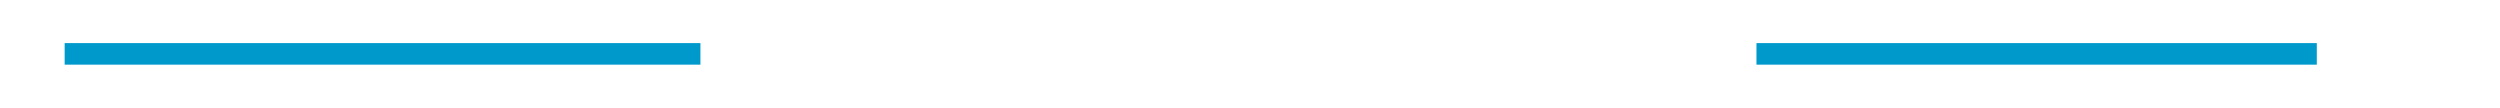 ﻿<?xml version="1.0" encoding="utf-8"?>
<svg version="1.1" xmlns:xlink="http://www.w3.org/1999/xlink" width="232px" height="10px" preserveAspectRatio="xMinYMid meet" viewBox="566 308  232 8" xmlns="http://www.w3.org/2000/svg">
  <defs>
    <mask fill="white" id="clip94">
      <path d="M 631 292  L 729 292  L 729 332  L 631 332  Z M 556 292  L 810 292  L 810 332  L 556 332  Z " fill-rule="evenodd" />
    </mask>
  </defs>
  <path d="M 631 312  L 572 312  M 729 312  L 781 312  " stroke-width="2" stroke="#0099cc" fill="none" />
  <path d="M 569.5 308.5  A 3.5 3.5 0 0 0 566 312 A 3.5 3.5 0 0 0 569.5 315.5 A 3.5 3.5 0 0 0 573 312 A 3.5 3.5 0 0 0 569.5 308.5 Z M 569.5 310.5  A 1.5 1.5 0 0 1 571 312 A 1.5 1.5 0 0 1 569.5 313.5 A 1.5 1.5 0 0 1 568 312 A 1.5 1.5 0 0 1 569.5 310.5 Z M 779 321.5  L 793 312  L 779 302.5  L 779 321.5  Z " fill-rule="nonzero" fill="#0099cc" stroke="none" mask="url(#clip94)" />
</svg>